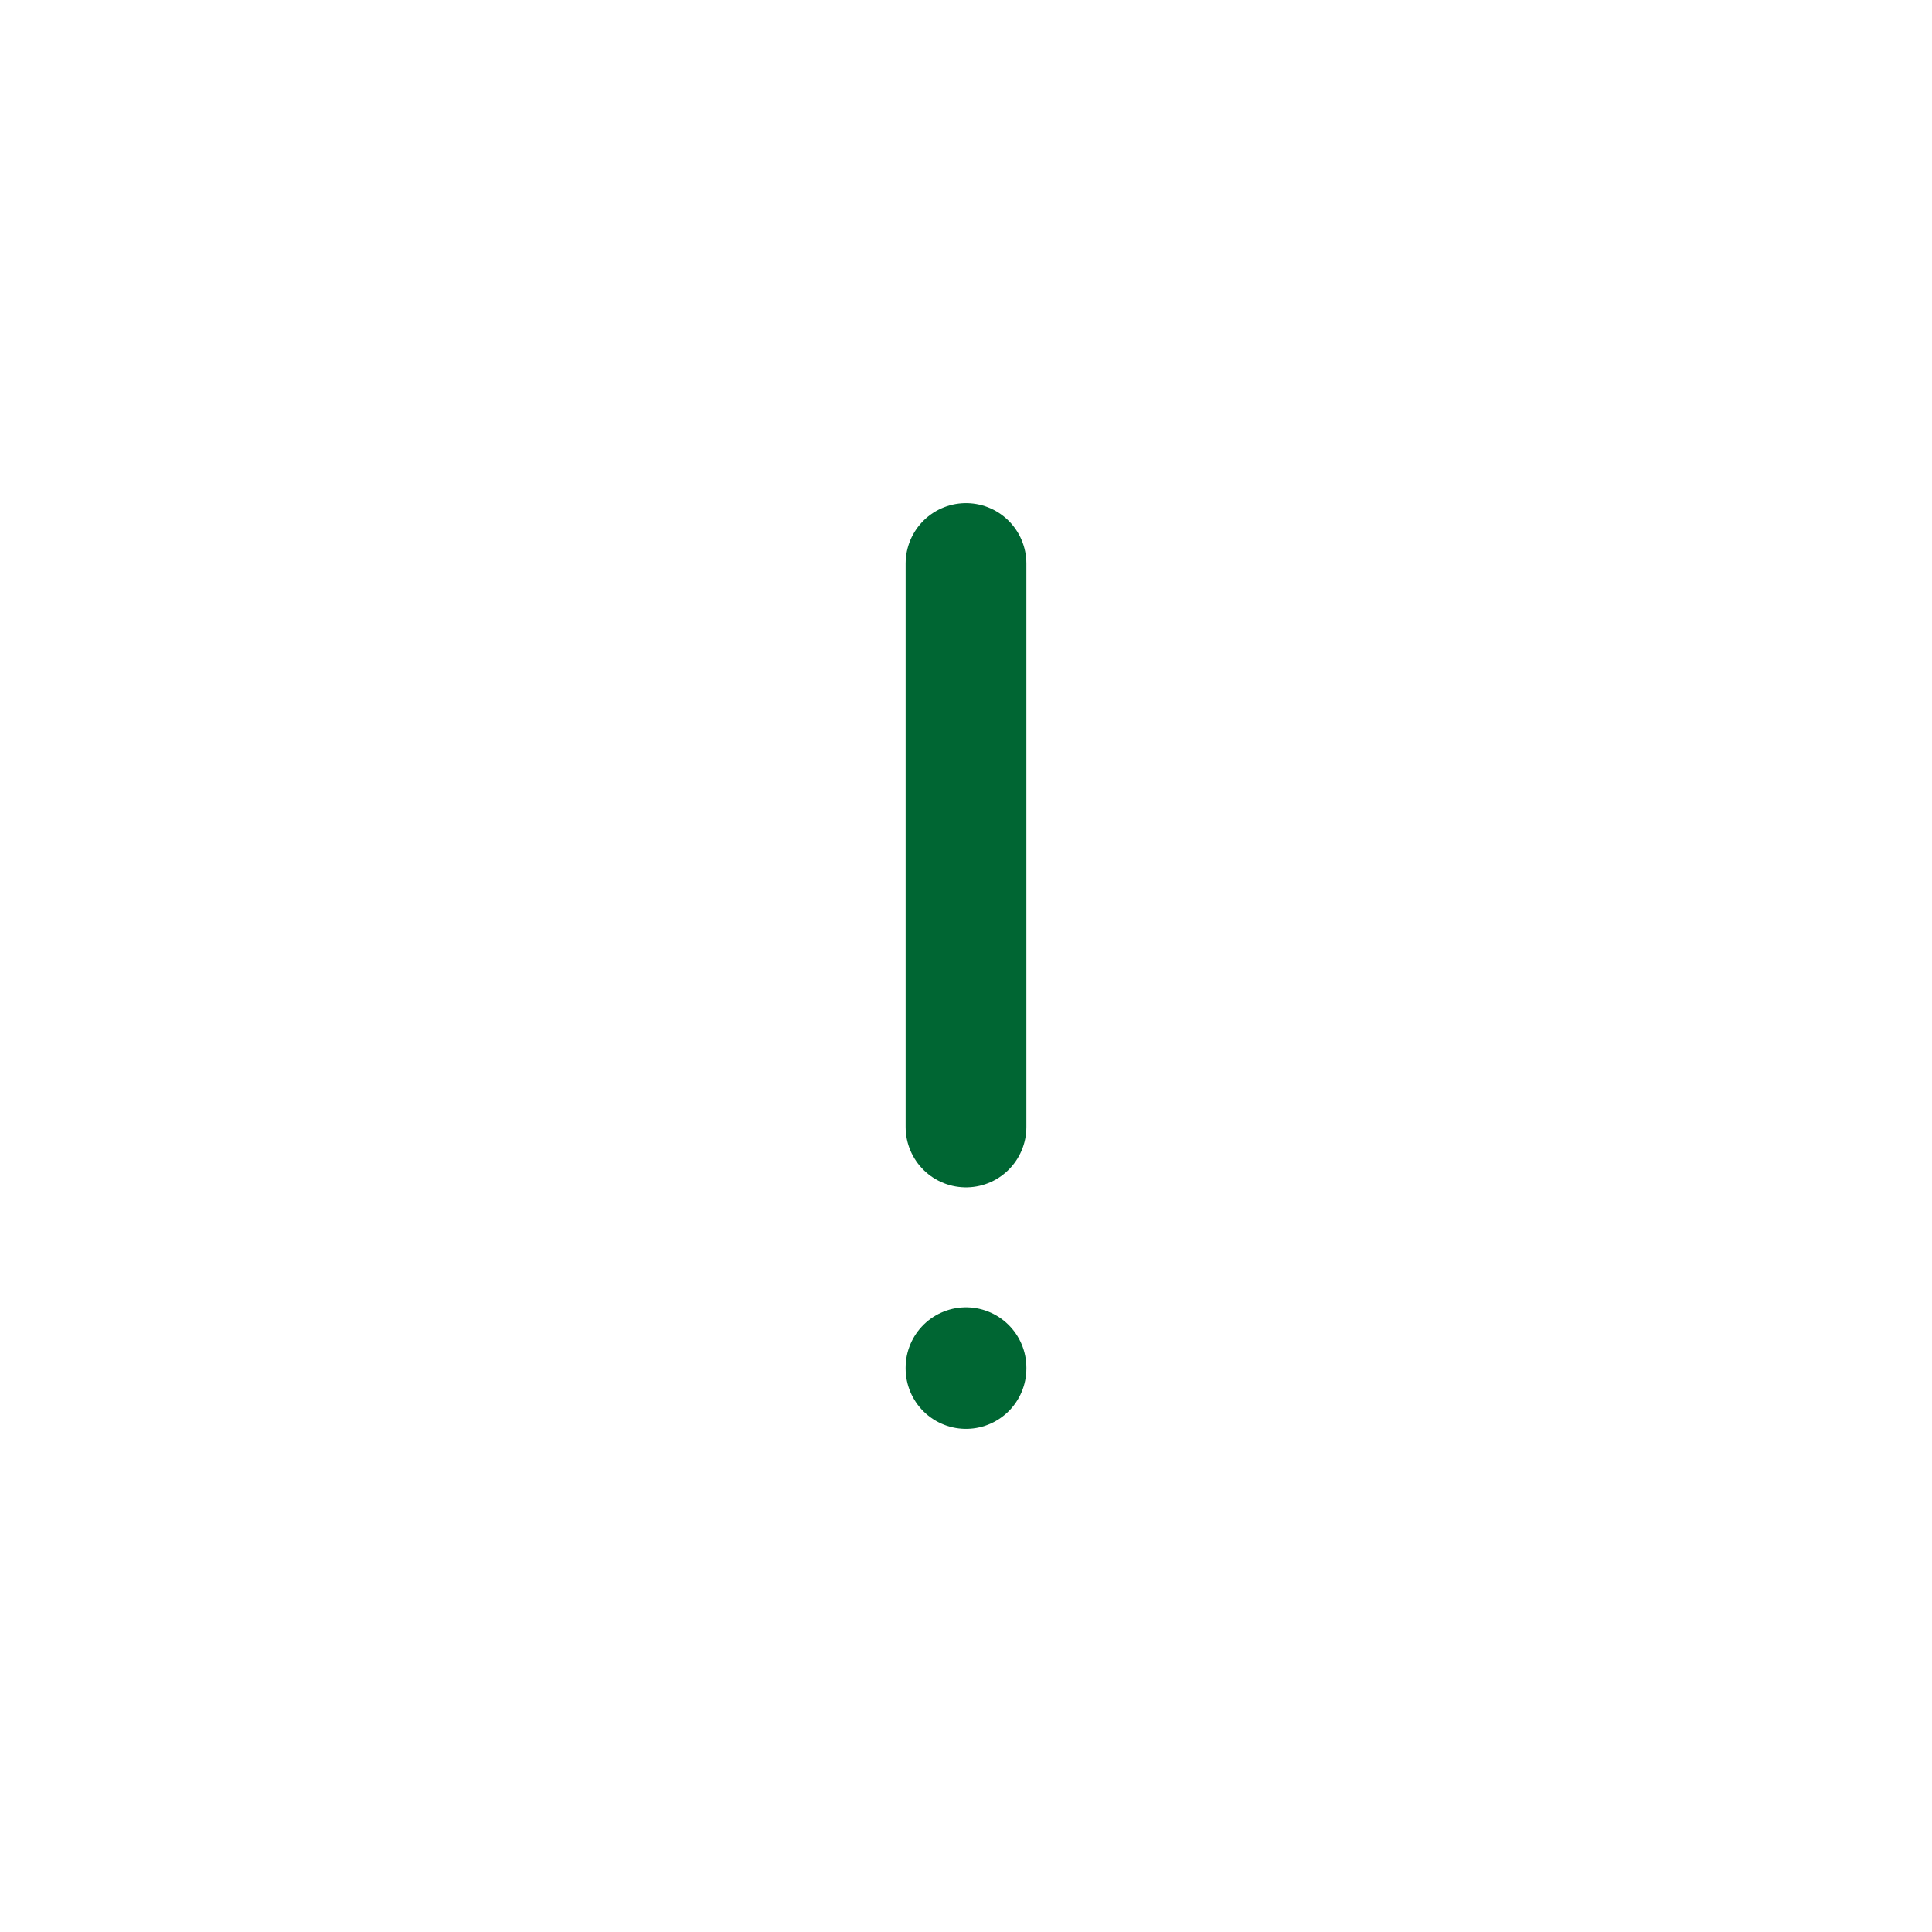 <svg width="24px" height="24px" viewBox="0 0 24 24" fill="none" xmlns="http://www.w3.org/2000/svg">
<path d="M12 7V14M12 16.99V17" stroke="#006633" stroke-width="1.5" stroke-linecap="round" stroke-linejoin="round"/>
</svg>
